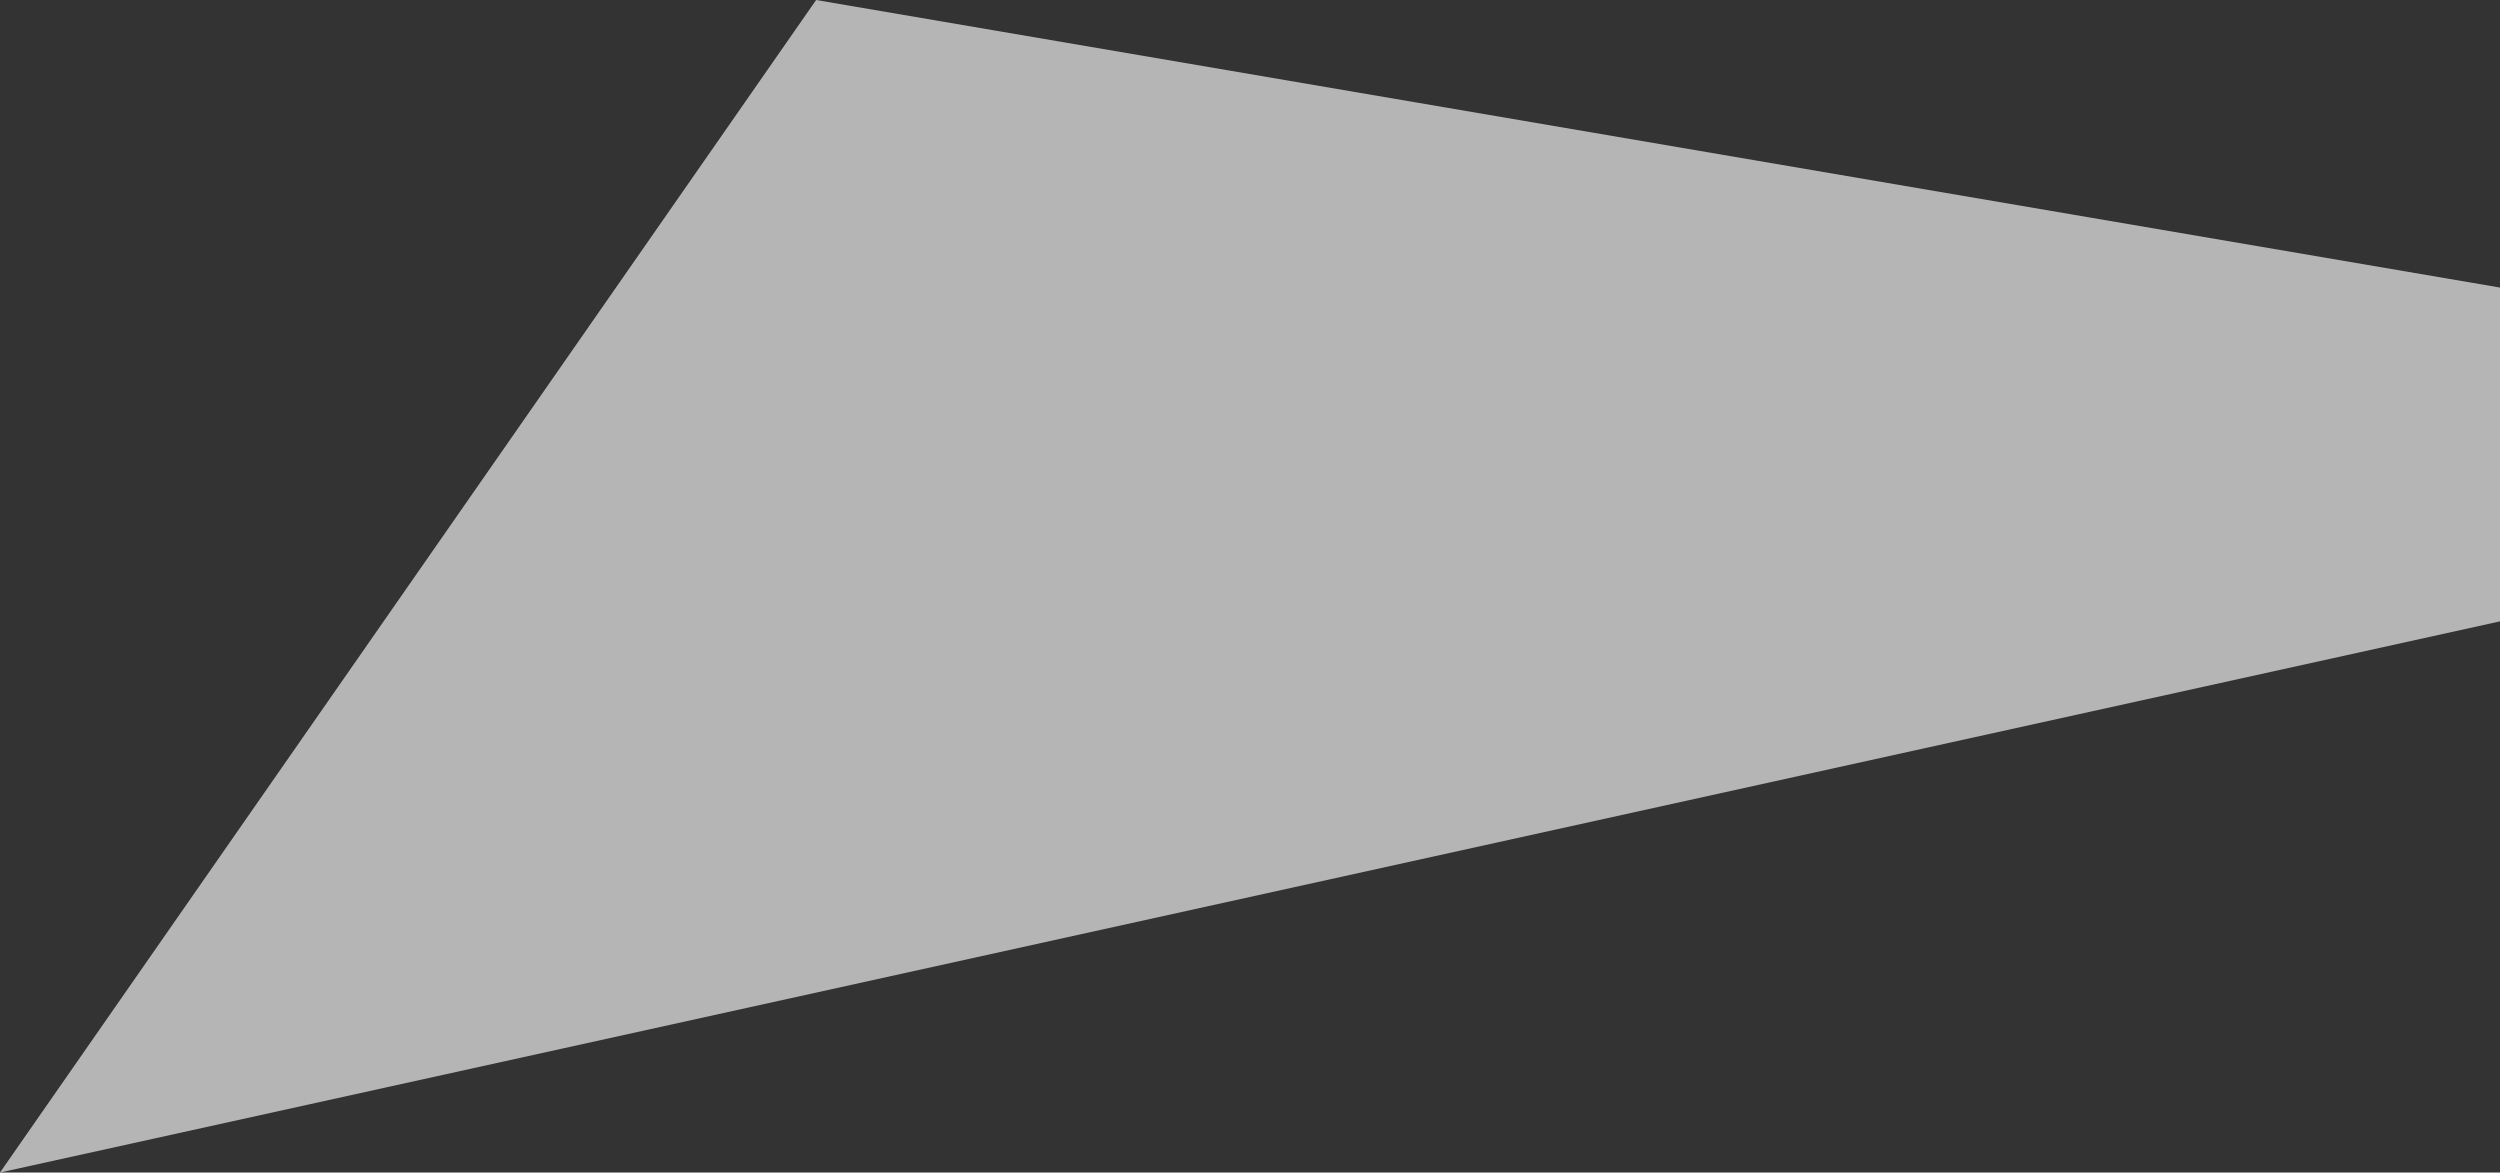 <svg xmlns="http://www.w3.org/2000/svg" width="484" height="227" viewBox="0 0 484 227">
  <rect x="0" y="0" width="484" height="227" fill="#333333" stroke="none"/>
  <defs>
    <style>
      .cls-1 {
        fill: #fff;
        fill-rule: evenodd;
        opacity: 0.64;
        mix-blend-mode: overlay;
      }
    </style>
  </defs>
  <path id="img-sets-figure-1" class="cls-1" d="M1174,498L1016,725l649.18-143.12Z" transform="translate(-1016 -498)"/>
</svg>
